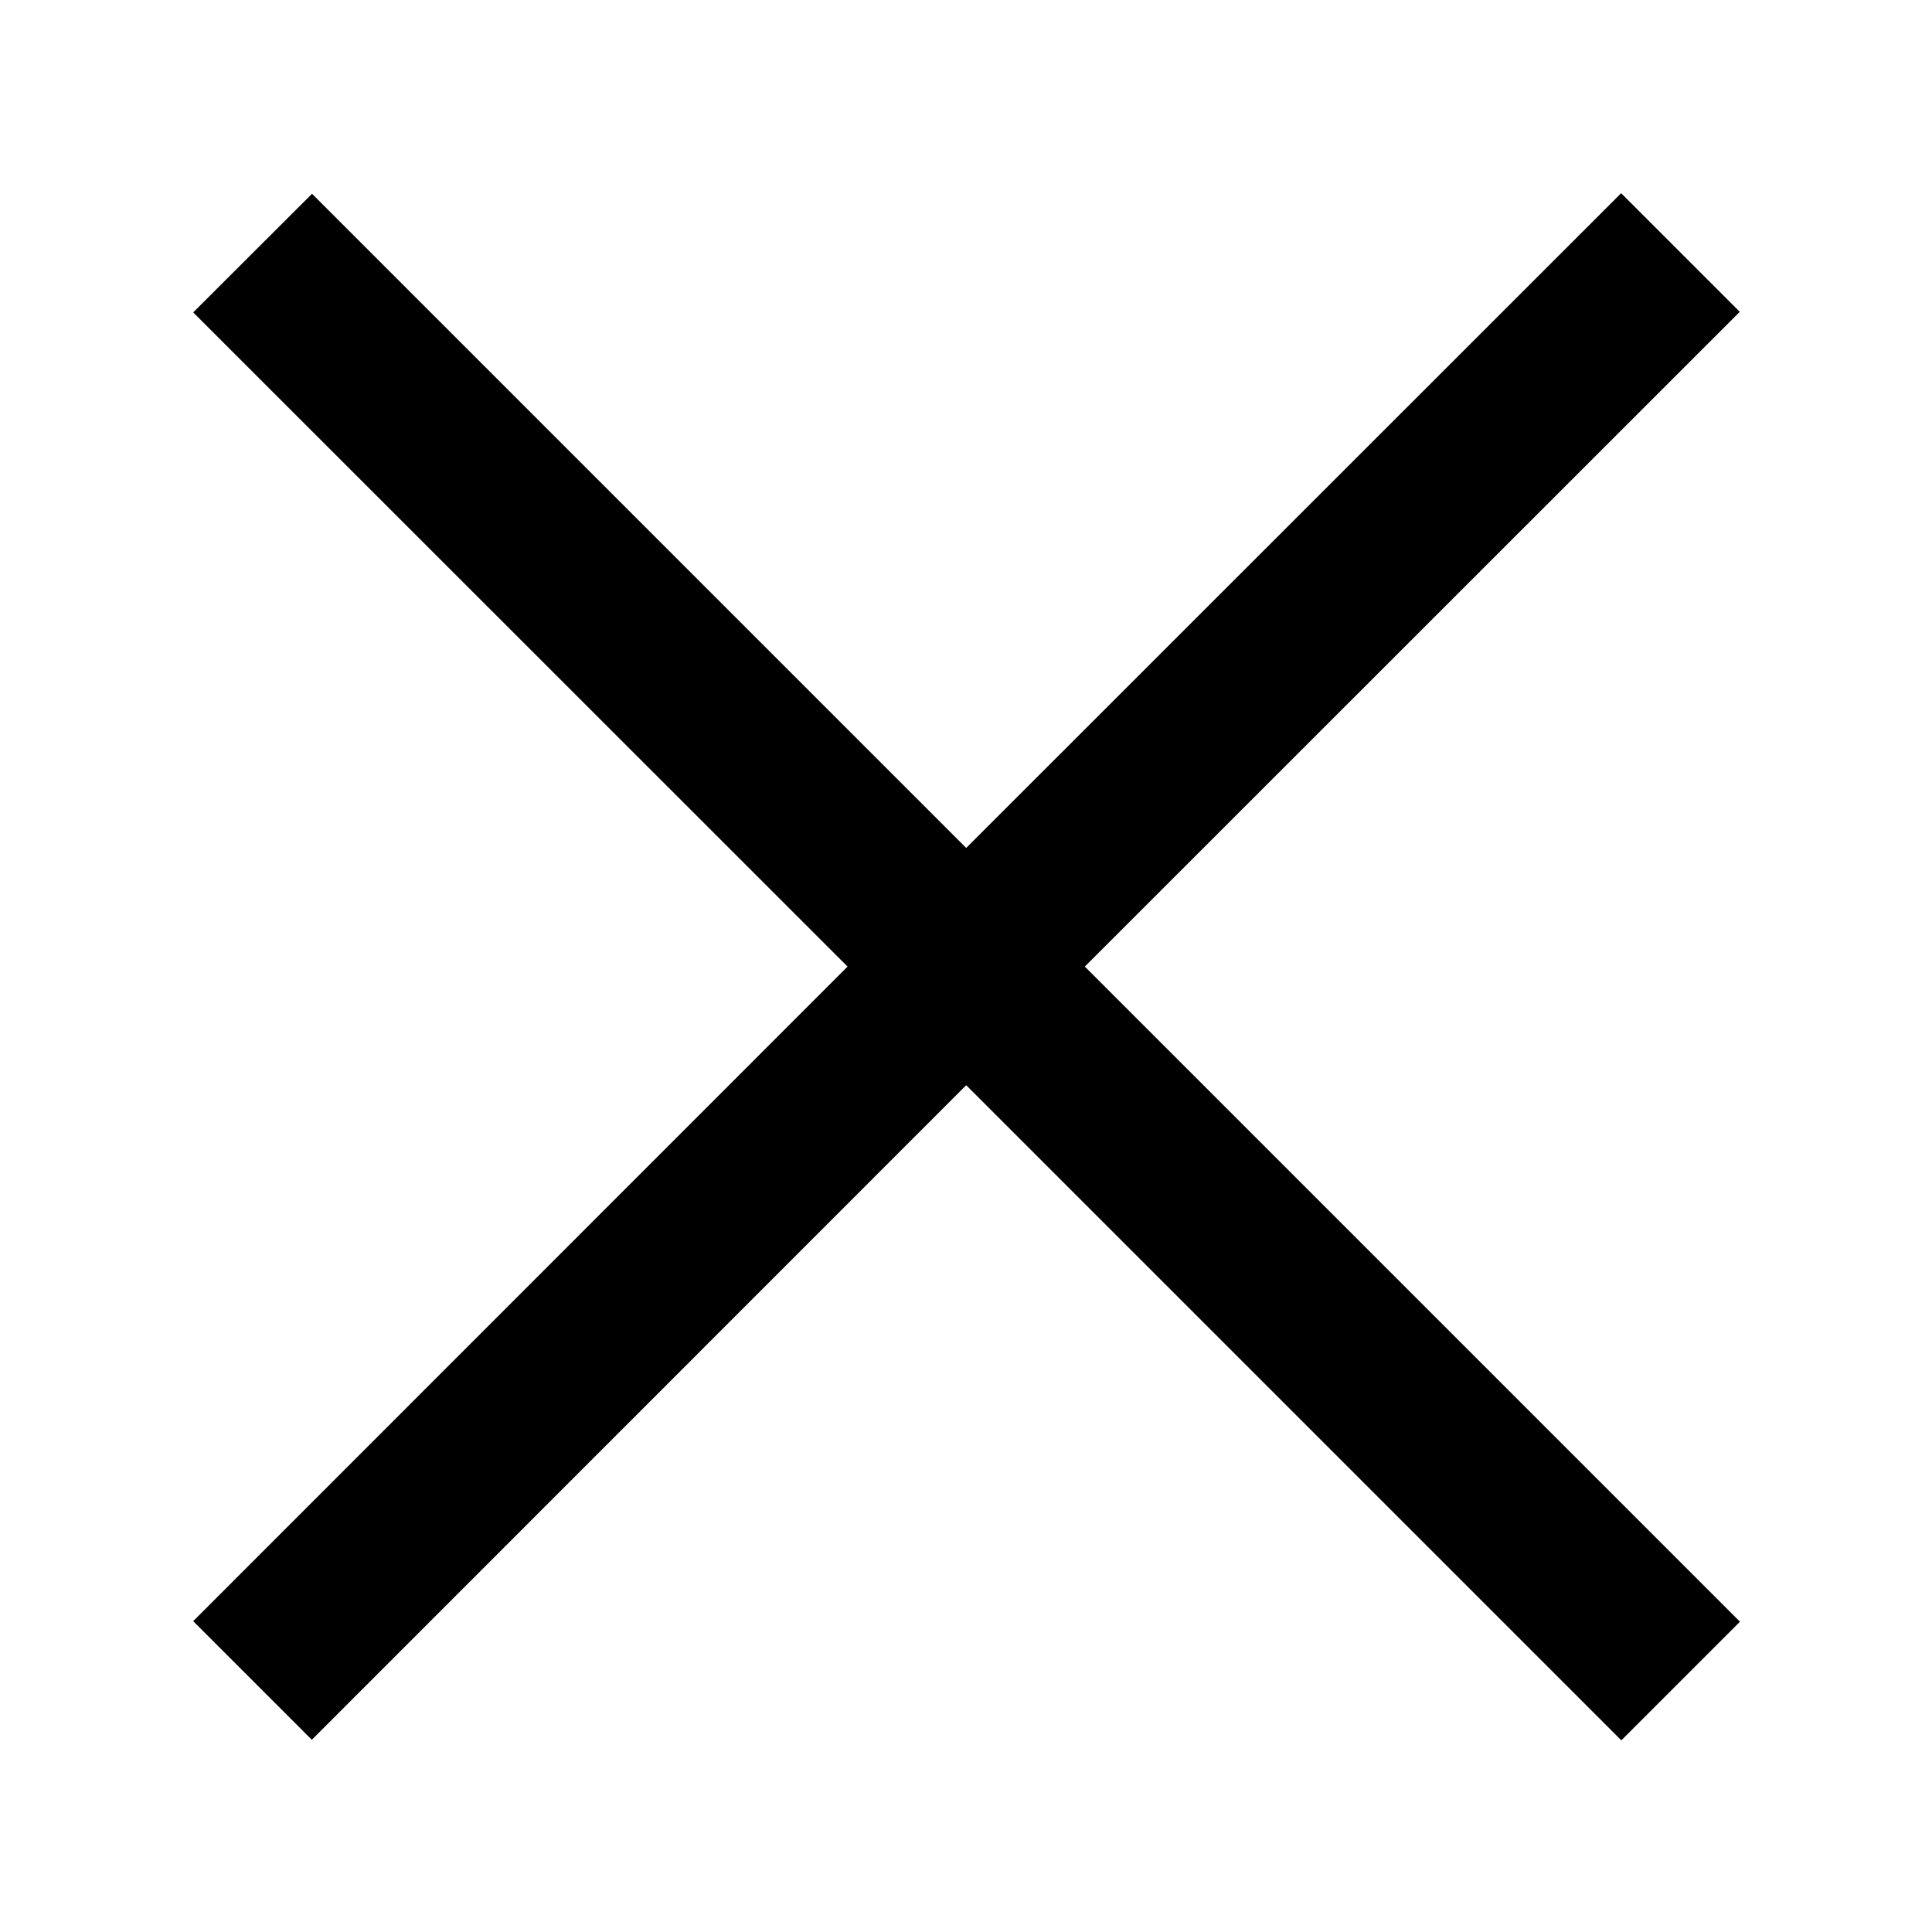 <svg xmlns="http://www.w3.org/2000/svg" viewBox="0 0 10 10" fill="none">
    <path
        d="M9.005 1.614L5.615 5.003L9.006 8.394L8.392 9.008L5.001 5.617L1.614 9.005L1 8.391L4.387 5.003L1 1.617L1.615 1.003L5.001 4.389L8.391 1L9.005 1.614Z"
        fill="currentColor" />
</svg>
